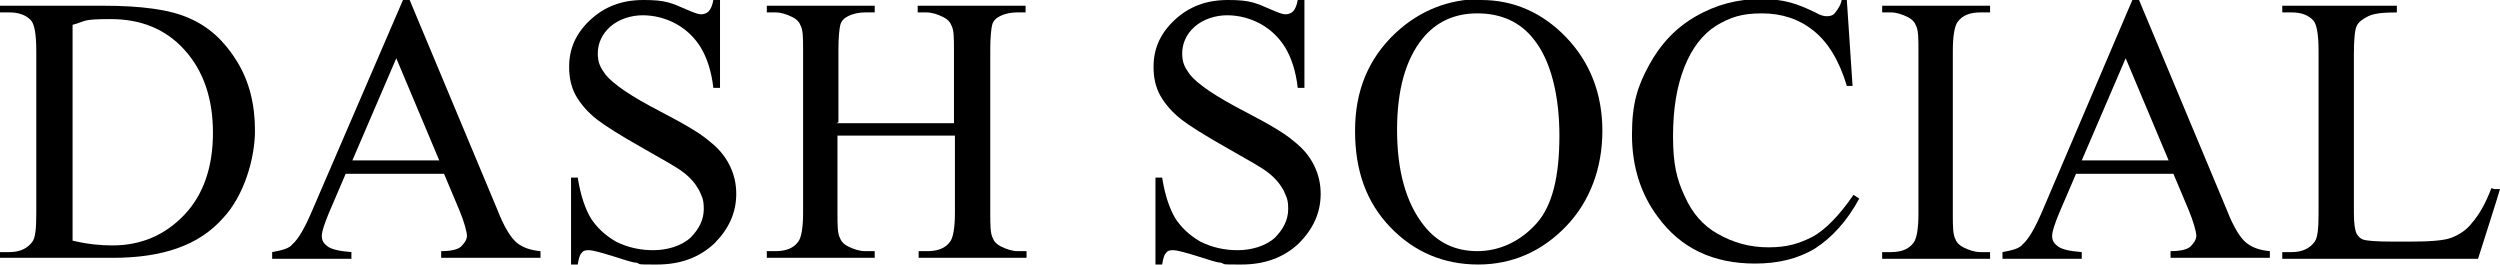 <?xml version="1.0" encoding="UTF-8"?>
<svg xmlns="http://www.w3.org/2000/svg" baseProfile="tiny-ps" version="1.2" viewBox="0 0 261.8 27.7">
<title>DASH SOCIAL</title>
  <!-- Generator: Adobe Illustrator 28.7.3, SVG Export Plug-In . SVG Version: 1.2.0 Build 164)  -->
  <g>
    <g id="Layer_1">
      <g>
        <path d="M0,27.1v-.7h1c1.1,0,1.9-.4,2.4-1.1.3-.4.4-1.4.4-2.9V5.3c0-1.7-.2-2.7-.5-3.1-.5-.6-1.3-.9-2.3-.9h-1v-.7h10.8c4,0,7,.4,9,1.3,2.1.9,3.7,2.4,5,4.5,1.3,2.1,1.9,4.5,1.9,7.3s-1.1,6.8-3.4,9.2c-2.5,2.8-6.3,4.1-11.5,4.1H0ZM7.6,25.2c1.7.4,3,.5,4.2.5,3,0,5.5-1.1,7.5-3.2s3-5,3-8.6-1-6.5-3-8.7-4.6-3.2-7.7-3.2-2.5.2-4,.6v22.5Z"/>
        <path d="M46.5,18.2h-10.3l-1.8,4.2c-.4,1-.7,1.8-.7,2.3s.2.8.6,1.1c.4.3,1.2.5,2.5.6v.7h-8.3v-.7c1.1-.2,1.8-.4,2.1-.8.7-.6,1.4-1.9,2.2-3.8L42.2,0h.7l9.2,22c.7,1.8,1.4,2.9,2,3.4s1.4.8,2.5.9v.7h-10.4v-.7c1.1,0,1.8-.2,2.1-.5s.6-.7.6-1.1-.3-1.5-.8-2.7l-1.6-3.8ZM46,16.8l-4.5-10.7-4.6,10.7h9.1Z"/>
        <path d="M75.4,0v9.2h-.7c-.2-1.8-.7-3.2-1.3-4.2s-1.5-1.9-2.6-2.5c-1.1-.6-2.3-.9-3.5-.9s-2.5.4-3.4,1.2c-.9.8-1.3,1.8-1.3,2.8s.3,1.5.8,2.2c.8,1,2.7,2.3,5.8,3.9,2.5,1.3,4.2,2.3,5.1,3.1.9.7,1.6,1.5,2.1,2.5s.7,2,.7,3c0,2-.8,3.7-2.3,5.2-1.6,1.5-3.6,2.2-6,2.2s-1.5,0-2.2-.2c-.4,0-1.2-.3-2.5-.7s-2.1-.6-2.4-.6-.6,0-.8.3c-.2.2-.3.6-.4,1.2h-.7v-9.1h.7c.3,1.9.8,3.3,1.4,4.3.6.9,1.4,1.7,2.6,2.4,1.2.6,2.5.9,3.9.9s2.9-.4,3.9-1.3c.9-.9,1.4-1.9,1.4-3s-.2-1.3-.5-2c-.4-.7-.9-1.3-1.7-1.9-.5-.4-1.9-1.2-4.2-2.5s-3.9-2.3-4.8-3-1.7-1.6-2.2-2.5c-.5-.9-.7-1.9-.7-3,0-1.9.7-3.5,2.2-4.9,1.5-1.4,3.3-2.1,5.6-2.1s2.9.3,4.5,1c.7.3,1.2.5,1.5.5s.6-.1.8-.3.4-.6.5-1.2h.7Z"/>
        <path d="M87.6,12.9h12.3v-7.6c0-1.4,0-2.2-.3-2.7-.1-.3-.4-.6-.8-.8-.6-.3-1.2-.5-1.8-.5h-.9v-.7h11.3v.7h-.9c-.6,0-1.2.1-1.8.4-.4.2-.7.5-.8.9-.1.4-.2,1.3-.2,2.6v17.1c0,1.3,0,2.2.3,2.7.1.3.4.6.8.8.6.3,1.2.5,1.8.5h.9v.7h-11.3v-.7h.9c1.1,0,1.9-.3,2.4-1,.3-.4.5-1.4.5-3v-8.1h-12.3v8.1c0,1.3,0,2.2.3,2.7.1.3.4.6.8.8.6.3,1.2.5,1.8.5h1v.7h-11.3v-.7h.9c1.1,0,1.9-.3,2.4-1,.3-.4.5-1.4.5-3V5.3c0-1.4,0-2.2-.3-2.7-.1-.3-.4-.6-.8-.8-.6-.3-1.2-.5-1.8-.5h-.9v-.7h11.3v.7h-1c-.6,0-1.2.1-1.8.4-.4.2-.7.5-.8.9s-.2,1.3-.2,2.6v7.6Z"/>
        <path d="M136.6,0v9.2h-.7c-.2-1.8-.7-3.2-1.3-4.2s-1.5-1.9-2.6-2.5c-1.1-.6-2.3-.9-3.5-.9s-2.5.4-3.4,1.2c-.9.8-1.3,1.8-1.3,2.8s.3,1.5.8,2.2c.8,1,2.7,2.3,5.8,3.9,2.5,1.3,4.2,2.3,5.1,3.1.9.7,1.6,1.5,2.1,2.5s.7,2,.7,3c0,2-.8,3.7-2.3,5.2-1.6,1.5-3.6,2.2-6,2.2s-1.5,0-2.2-.2c-.4,0-1.2-.3-2.5-.7s-2.1-.6-2.4-.6-.6,0-.8.3c-.2.2-.3.6-.4,1.2h-.7v-9.1h.7c.3,1.9.8,3.3,1.4,4.3.6.9,1.4,1.7,2.6,2.4,1.2.6,2.5.9,3.9.9s2.9-.4,3.9-1.3c.9-.9,1.4-1.9,1.4-3s-.2-1.3-.5-2c-.4-.7-.9-1.3-1.7-1.9-.5-.4-1.9-1.2-4.2-2.5s-3.9-2.3-4.8-3-1.7-1.6-2.2-2.5c-.5-.9-.7-1.9-.7-3,0-1.9.7-3.5,2.2-4.9,1.5-1.4,3.3-2.1,5.6-2.1s2.9.3,4.5,1c.7.3,1.2.5,1.5.5s.6-.1.8-.3.4-.6.5-1.2h.7Z"/>
        <path d="M155.1,0c3.4,0,6.4,1.3,8.9,3.9s3.8,5.9,3.8,9.8-1.3,7.4-3.8,10-5.6,4-9.2,4-6.7-1.3-9.2-3.9-3.7-5.9-3.7-10.1,1.4-7.6,4.3-10.3c2.5-2.3,5.5-3.5,8.9-3.5ZM154.7,1.4c-2.4,0-4.3.9-5.7,2.6-1.8,2.2-2.7,5.4-2.7,9.6s.9,7.6,2.8,10c1.4,1.8,3.3,2.7,5.6,2.7s4.5-1,6.2-2.9,2.4-5,2.4-9.2-.9-7.9-2.7-10.1c-1.4-1.8-3.4-2.7-5.9-2.7Z"/>
        <path d="M193.4,0l.6,9h-.6c-.8-2.7-2-4.6-3.5-5.8-1.5-1.2-3.3-1.8-5.4-1.8s-3.3.4-4.8,1.3c-1.4.9-2.5,2.3-3.3,4.3-.8,2-1.2,4.4-1.2,7.3s.4,4.5,1.2,6.2c.8,1.8,1.9,3.1,3.5,4s3.3,1.4,5.3,1.4,3.2-.4,4.6-1.1c1.3-.7,2.8-2.2,4.3-4.4l.6.4c-1.3,2.4-2.9,4.1-4.6,5.2-1.8,1.1-3.9,1.6-6.3,1.6-4.4,0-7.8-1.6-10.2-4.9-1.8-2.4-2.7-5.3-2.7-8.6s.6-5.1,1.8-7.3c1.2-2.2,2.8-3.9,4.9-5.1,2.1-1.2,4.3-1.8,6.8-1.8s3.8.5,5.7,1.4c.5.3.9.4,1.2.4.4,0,.7-.1.9-.4.3-.4.6-.8.7-1.5h.7Z"/>
        <path d="M208.4,26.4v.7h-11.3v-.7h.9c1.1,0,1.9-.3,2.4-1,.3-.4.5-1.4.5-3V5.3c0-1.3,0-2.2-.3-2.7-.1-.3-.4-.6-.8-.8-.6-.3-1.2-.5-1.8-.5h-.9v-.7h11.3v.7h-1c-1.1,0-1.9.3-2.4,1-.3.4-.5,1.4-.5,3v17.1c0,1.3,0,2.2.3,2.7.1.3.4.6.8.8.6.3,1.2.5,1.8.5h1Z"/>
        <path d="M227.7,18.2h-10.3l-1.8,4.2c-.4,1-.7,1.8-.7,2.3s.2.8.6,1.1c.4.3,1.2.5,2.5.6v.7h-8.3v-.7c1.1-.2,1.8-.4,2.1-.8.7-.6,1.4-1.9,2.2-3.8L223.3,0h.7l9.2,22c.7,1.8,1.4,2.9,2,3.4s1.4.8,2.5.9v.7h-10.4v-.7c1.1,0,1.8-.2,2.1-.5s.6-.7.6-1.1-.3-1.5-.8-2.7l-1.6-3.8ZM227.1,16.8l-4.5-10.7-4.6,10.7h9.1Z"/>
        <path d="M261.2,19.8h.6c0,.1-2.3,7.3-2.3,7.3h-20.5v-.7h1c1.1,0,1.9-.4,2.4-1.1.3-.4.4-1.4.4-2.9V5.3c0-1.7-.2-2.7-.5-3.1-.5-.6-1.3-.9-2.3-.9h-1v-.7h12v.7c-1.4,0-2.4.1-3,.4s-1,.6-1.2,1c-.2.4-.3,1.4-.3,3v16.6c0,1.1.1,1.8.3,2.2.2.3.4.5.7.6.3.1,1.3.2,3,.2h1.9c2,0,3.5-.1,4.3-.4s1.6-.8,2.2-1.6c.7-.8,1.4-2,2-3.6Z"/>
      </g>
    </g>
  </g>
</svg>